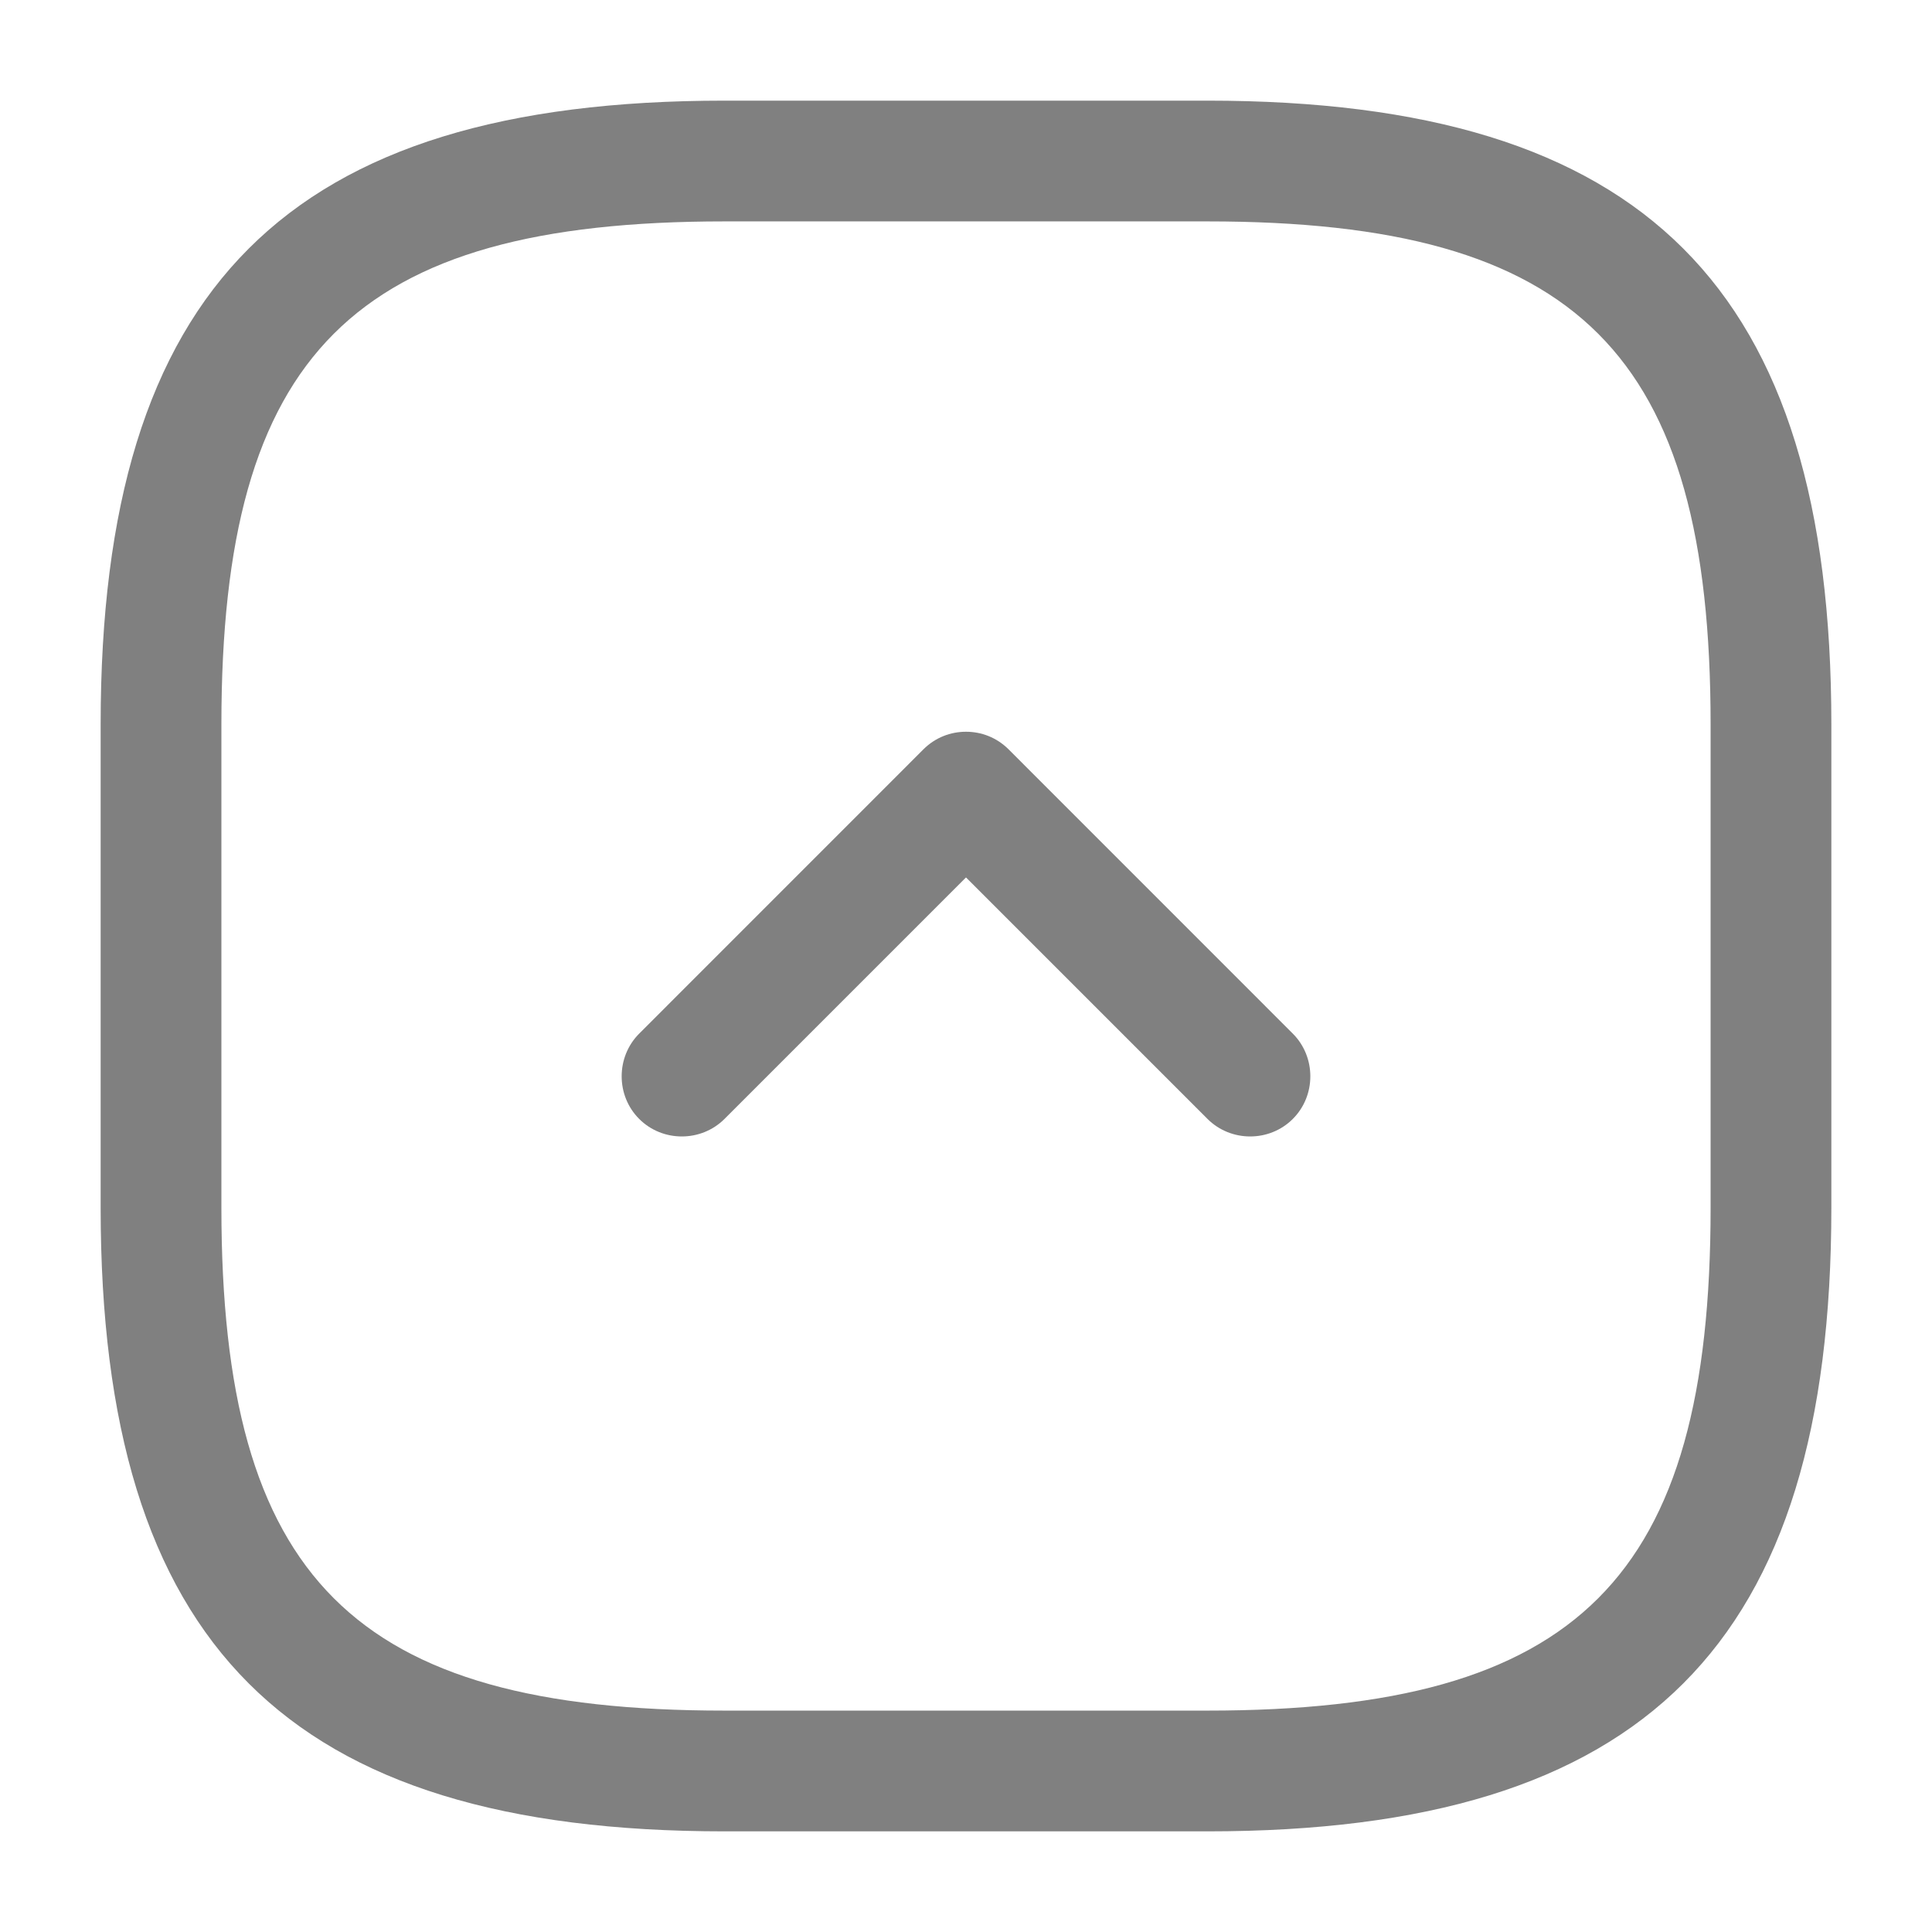 <svg width="20" height="20" viewBox="0 0 32 32" fill="none" xmlns="http://www.w3.org/2000/svg">
<path fill-rule="evenodd" clip-rule="evenodd" d="M20 1.667L12 1.667C4.76 1.667 1.667 4.76 1.667 12L1.667 20C1.667 27.24 4.76 30.333 12 30.333L20 30.333C27.24 30.333 30.333 27.24 30.333 20L30.333 12C30.333 4.76 27.24 1.667 20 1.667ZM28.333 20C28.333 26.147 26.147 28.333 20 28.333L12 28.333C5.853 28.333 3.667 26.147 3.667 20L3.667 12C3.667 5.853 5.853 3.667 12 3.667L20 3.667C26.147 3.667 28.333 5.853 28.333 12L28.333 20ZM16.707 12.413C16.507 12.213 16.253 12.12 16 12.12C15.747 12.12 15.493 12.213 15.293 12.413L10.587 17.12C10.2 17.507 10.2 18.147 10.587 18.533C10.973 18.92 11.613 18.92 12 18.533L16 14.533L20 18.533C20.387 18.92 21.027 18.92 21.413 18.533C21.8 18.147 21.8 17.507 21.413 17.12L16.707 12.413Z" fill="gray"/>
</svg>
